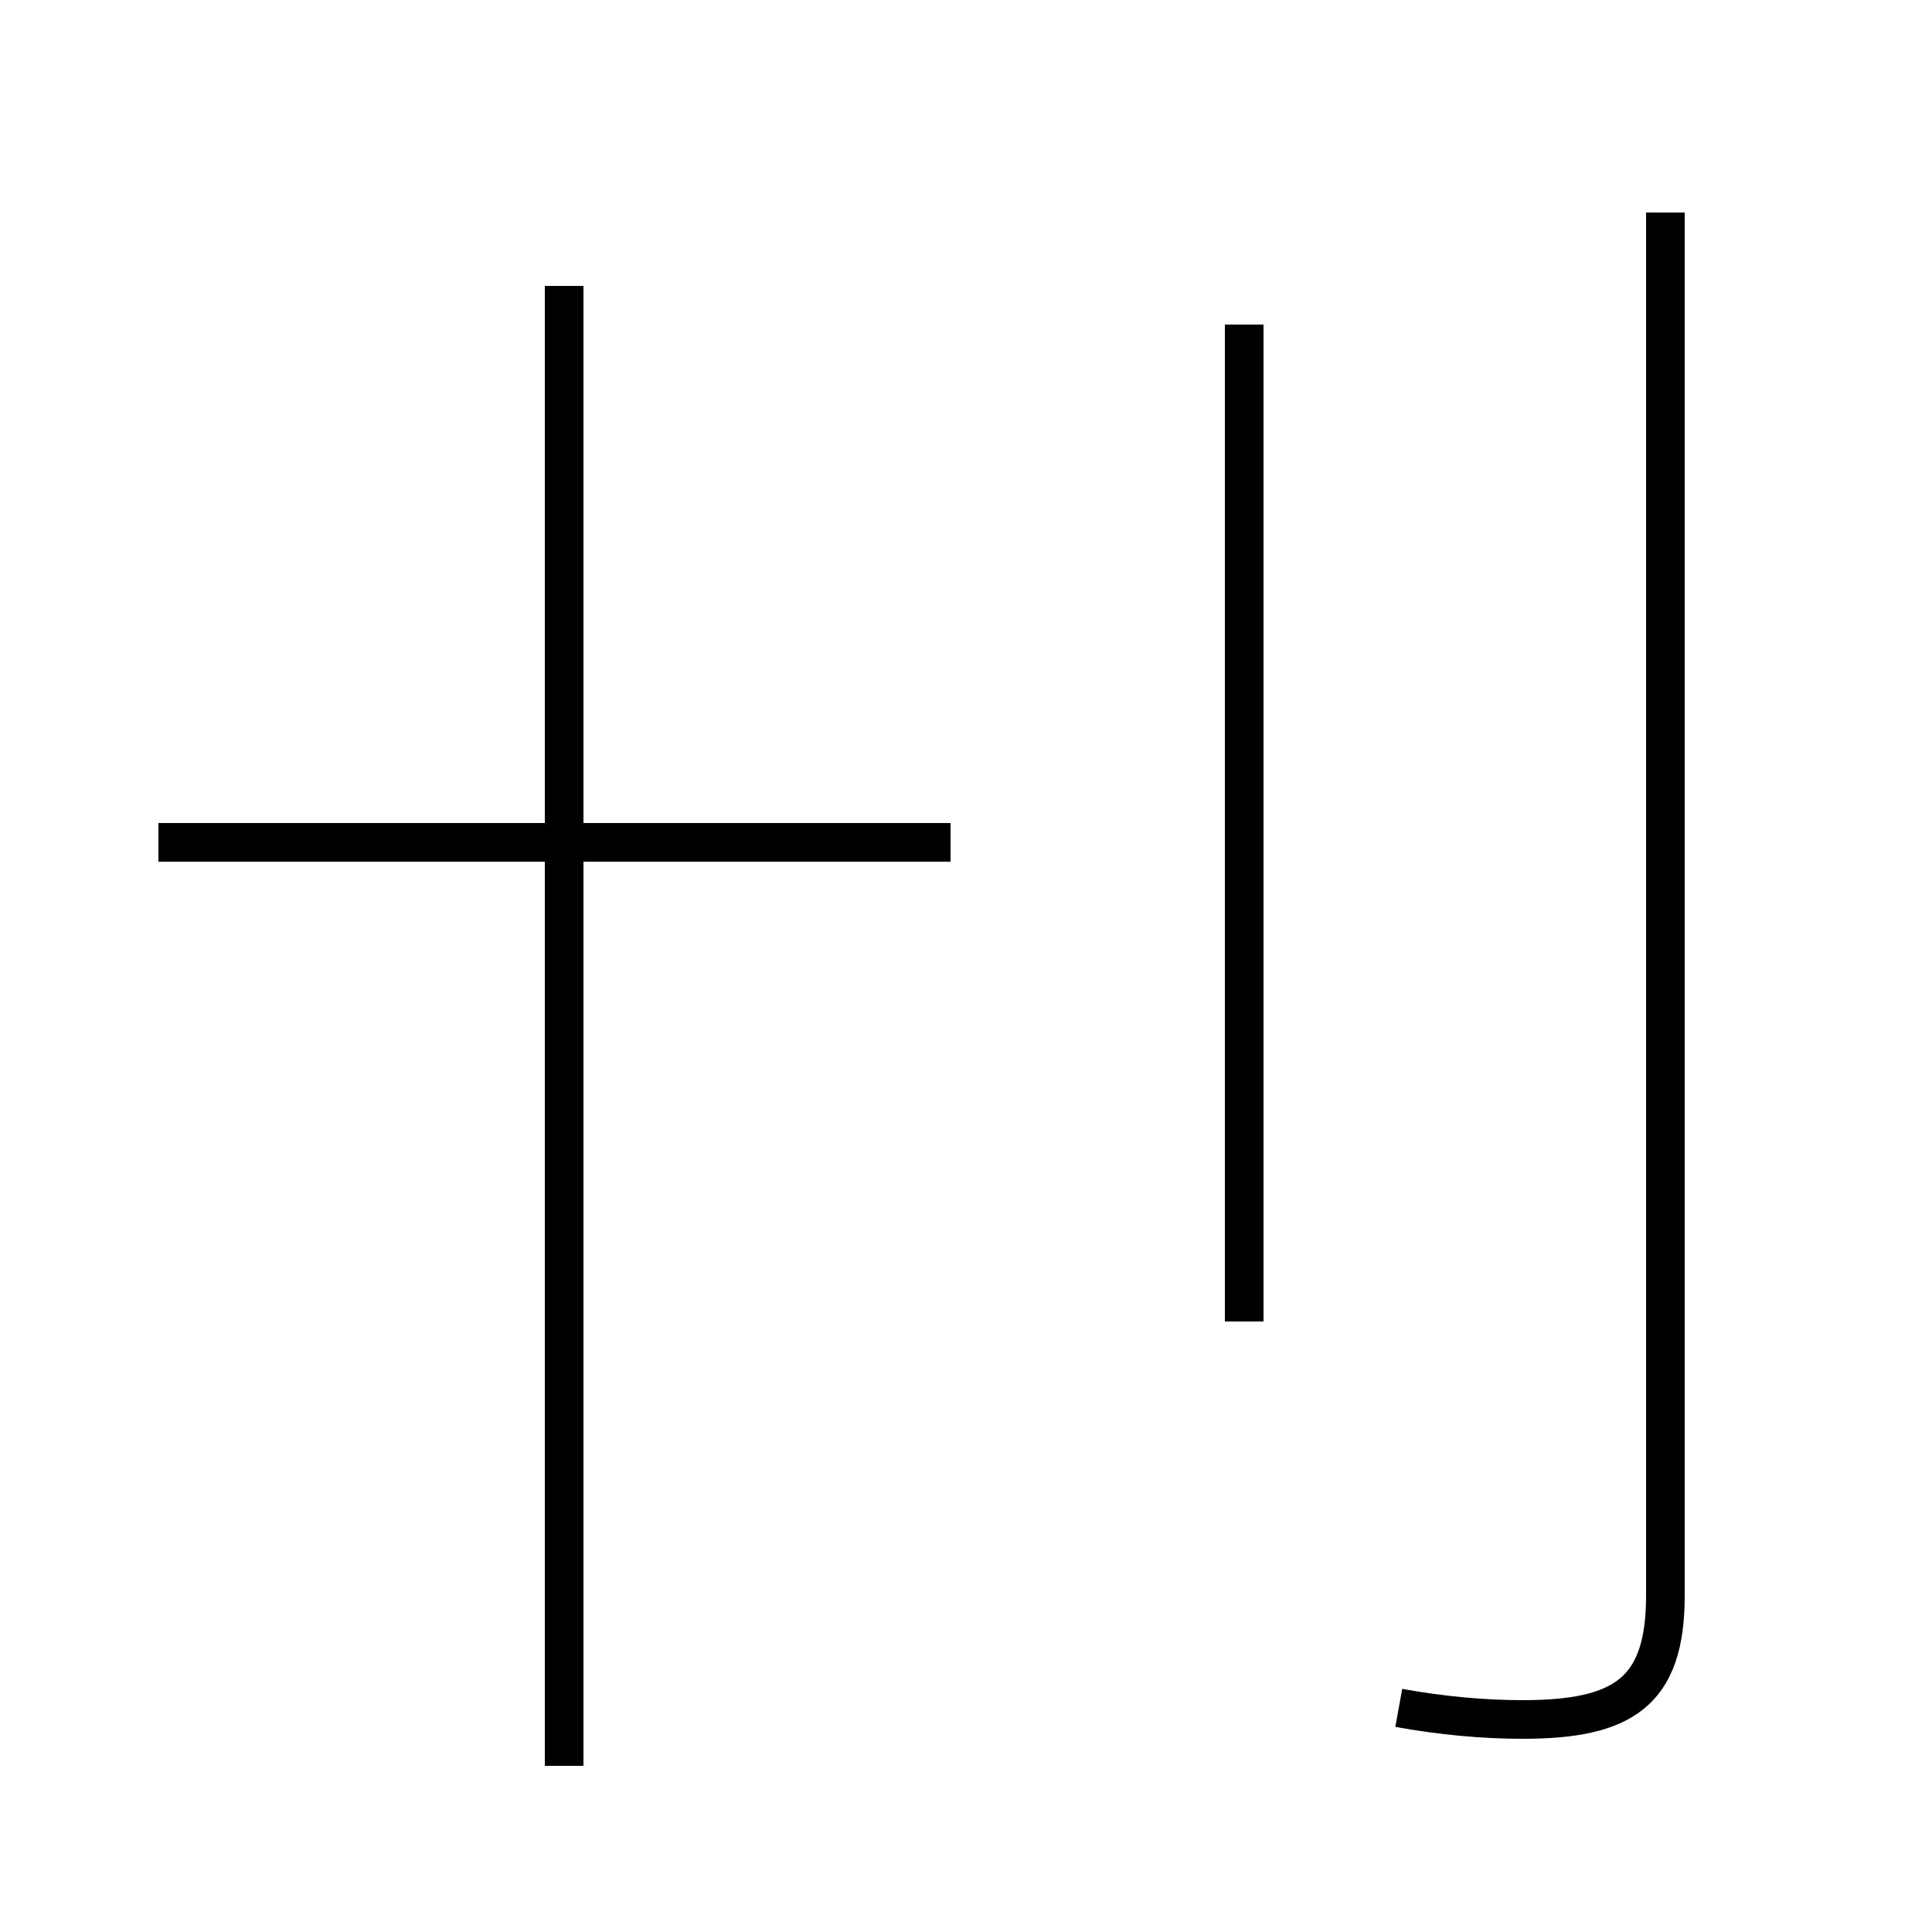 <?xml version='1.0' encoding='utf8'?>
<svg viewBox="0.0 -44.0 50.0 50.0" version="1.1" xmlns="http://www.w3.org/2000/svg">
<rect x="0.0" y="-44.0" width="50.0" height="50.0" fill="#808080" stroke="none"/>
<rect x="-1000" y="-1000" width="2000" height="2000" stroke="white" fill="white"/>
<g style="fill:none; stroke:#000000;  stroke-width:1">
<path d="M 14.6 -1.7 L 14.6 36.6 M 4.1 22.2 L 24.6 22.2 M 32.2 9.8 L 32.2 35.6 M 36.2 -0.2 C 37.3 -0.4 38.4 -0.5 39.4 -0.5 C 42.0 -0.5 43.1 0.2 43.1 2.7 L 43.1 38.5 " transform="scale(1, -1)" />
</g>
</svg>